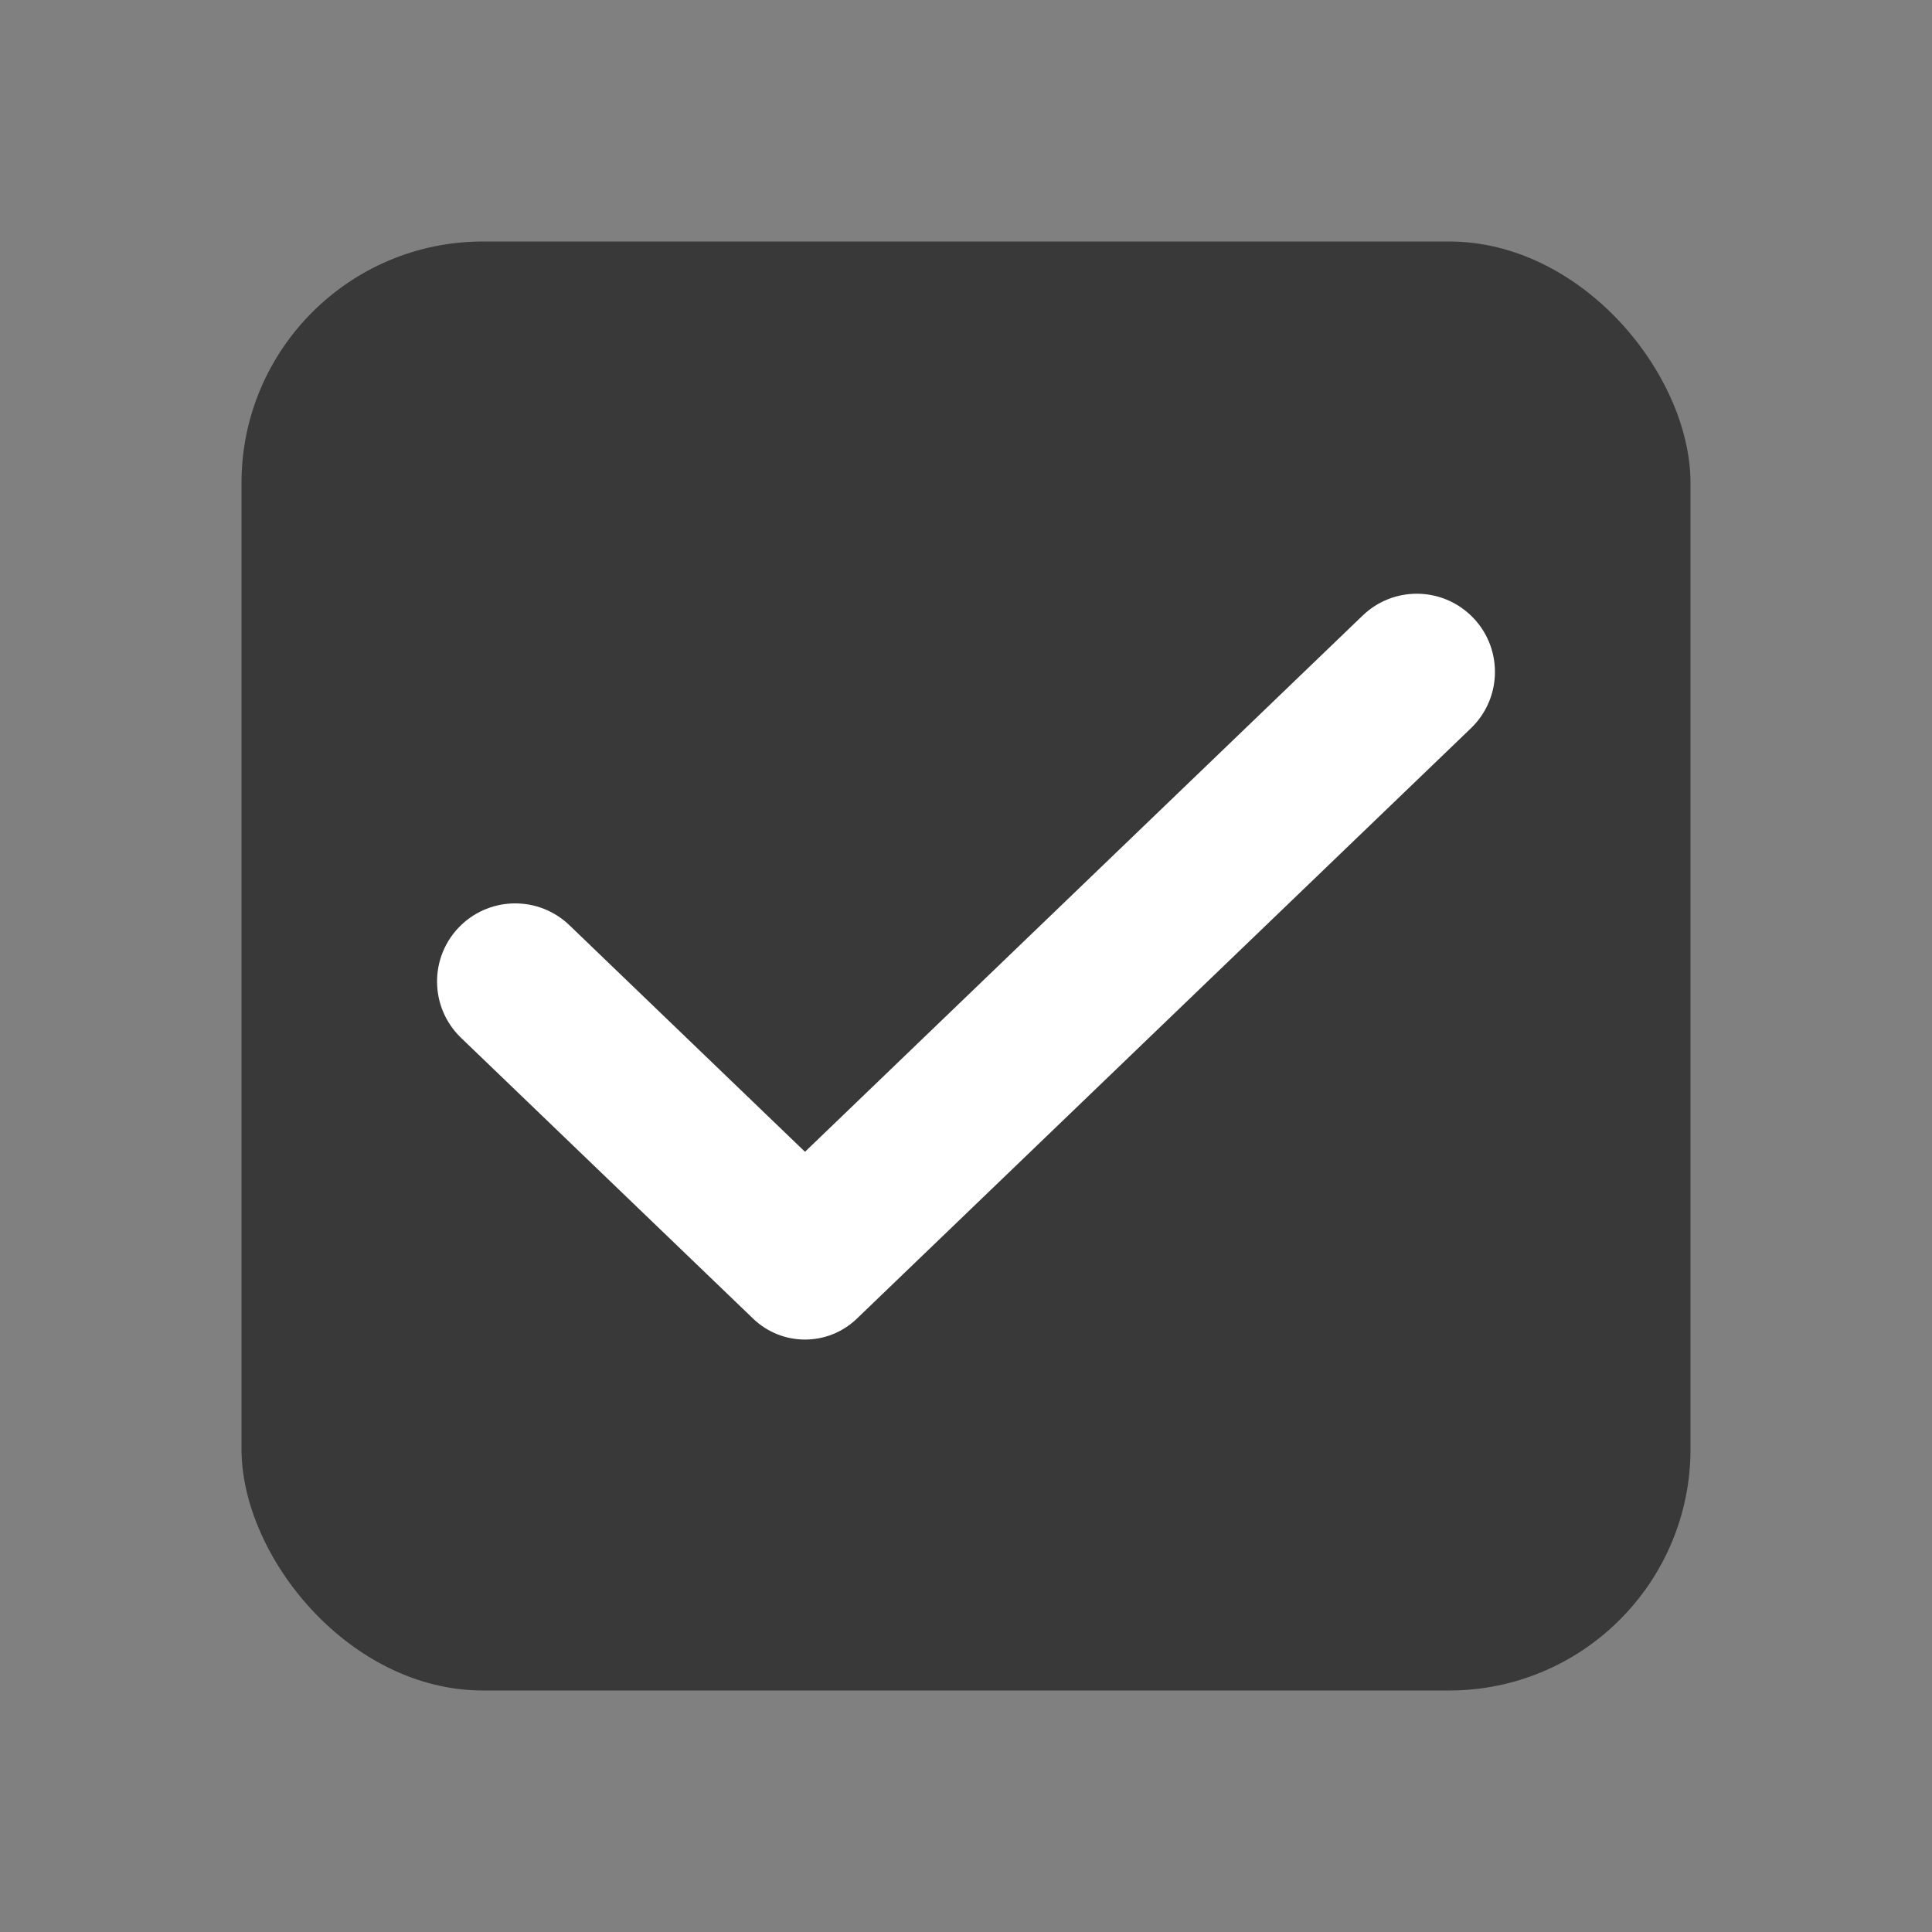 <svg width="24" height="24" viewBox="0 0 24 24" fill="none" xmlns="http://www.w3.org/2000/svg">
<rect x="0" y="0" width="24" height="24" fill="#808080" stroke="none"/>
<rect x="3" y="3" width="18" height="18" rx="3" fill="#393939"/>
<path fill-rule="evenodd" clip-rule="evenodd" d="M10.644 16.381C10.284 16.727 9.716 16.727 9.356 16.381L5.727 12.892C5.33 12.51 5.33 11.875 5.727 11.493C6.103 11.132 6.697 11.132 7.073 11.493L10 14.308L16.927 7.647C17.303 7.285 17.897 7.285 18.273 7.647C18.67 8.028 18.67 8.664 18.273 9.046L10.644 16.381Z" fill="white"/>
</svg>
